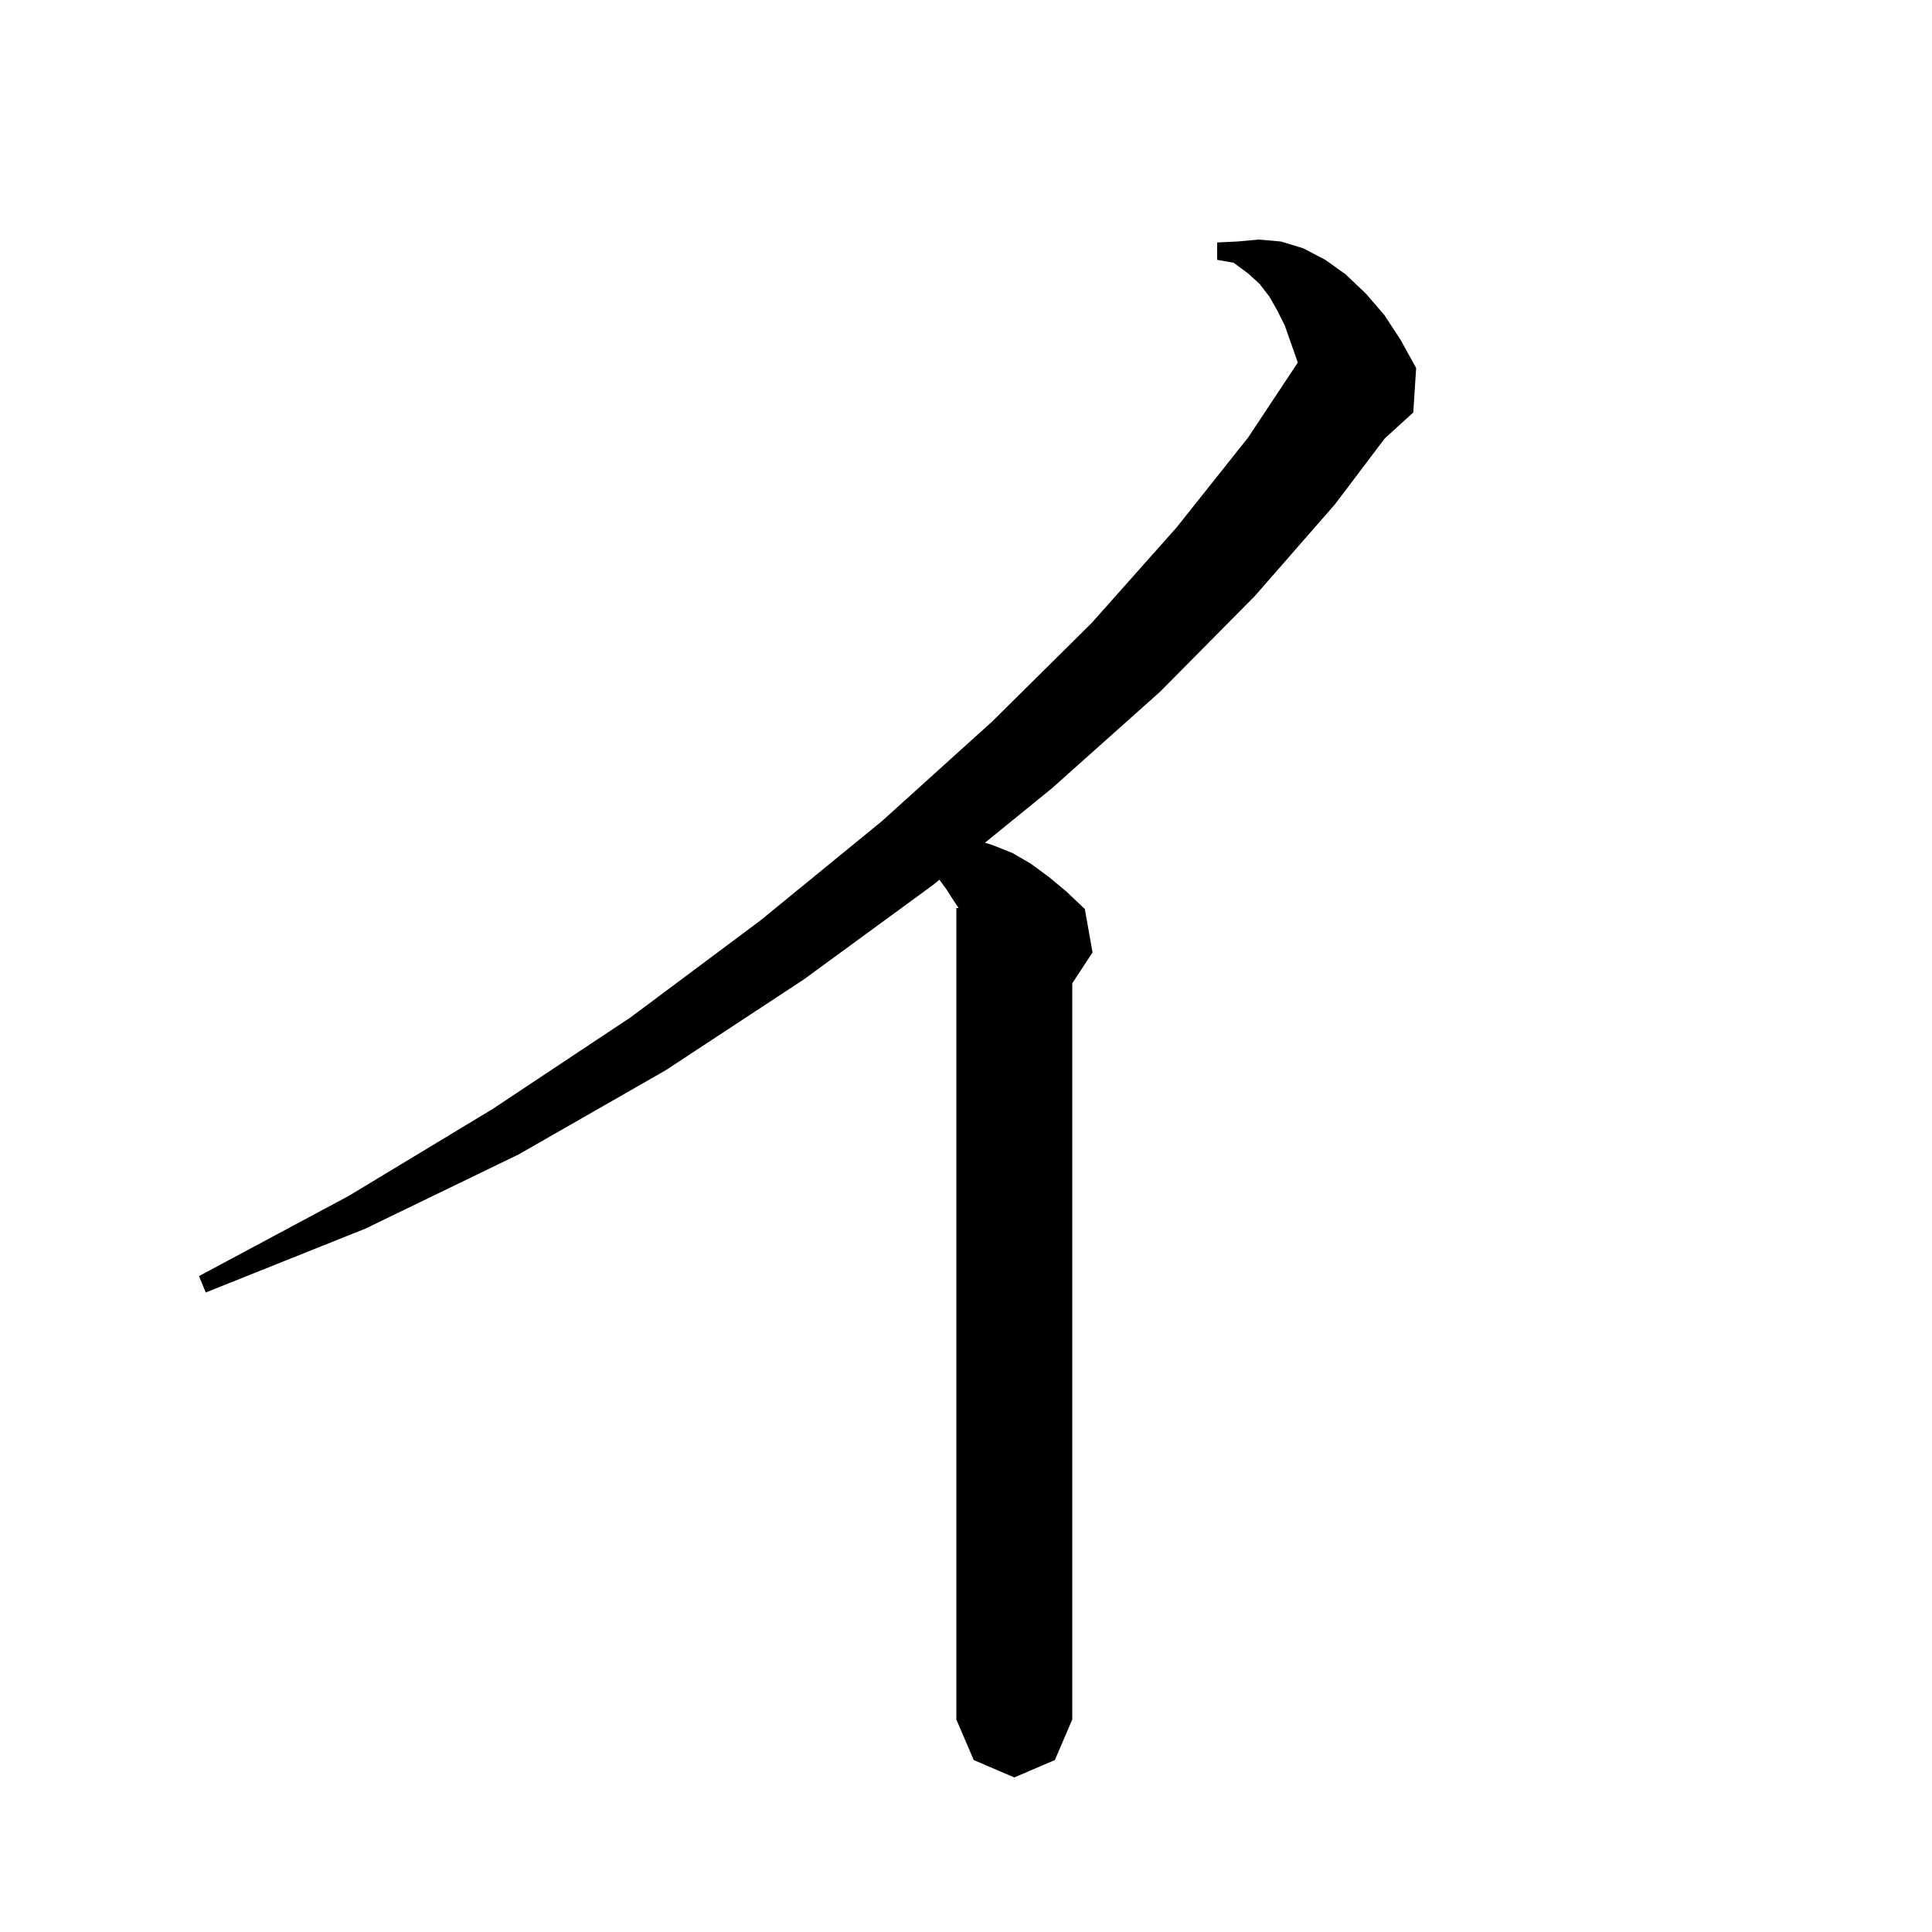 <svg xmlns="http://www.w3.org/2000/svg" xmlns:xlink="http://www.w3.org/1999/xlink" version="1.1" baseProfile="full" viewBox="0 0 200 200" width="200" height="200">
<g fill="black">
<path d="M 99.233 94.0 L 98.7 93.2 L 98.0 92.1 L 97.251 91.071 L 96.6 91.6 L 83.2 101.4 L 68.9 110.8 L 53.7 119.5 L 37.8 127.2 L 21.3 133.8 L 20.6 132.1 L 36.1 123.8 L 51.0 114.8 L 65.3 105.3 L 78.7 95.3 L 91.3 85.0 L 102.7 74.7 L 113.0 64.5 L 121.8 54.6 L 129.2 45.3 L 134.335 37.553 L 134.3 37.4 L 133.6 35.4 L 133.0 33.7 L 132.2 32.1 L 131.4 30.7 L 130.4 29.4 L 129.2 28.3 L 127.7 27.2 L 126.0 26.9 L 126.0 25.1 L 128.1 25.0 L 130.3 24.8 L 132.6 25.0 L 134.9 25.7 L 137.2 26.9 L 139.3 28.4 L 141.4 30.4 L 143.3 32.6 L 145.0 35.2 L 146.6 38.1 L 146.3 42.7 L 143.336 45.403 L 138.2 52.2 L 129.9 61.7 L 120.1 71.6 L 108.9 81.6 L 101.967 87.237 L 102.8 87.5 L 104.8 88.3 L 106.7 89.4 L 108.6 90.8 L 110.4 92.3 L 112.3 94.1 L 113.1 98.6 L 111.0 101.792 L 111.0 178.0 L 109.2 182.2 L 105.0 184.0 L 100.8 182.2 L 99.0 178.0 L 99.0 94.0 Z " />
</g>
</svg>
